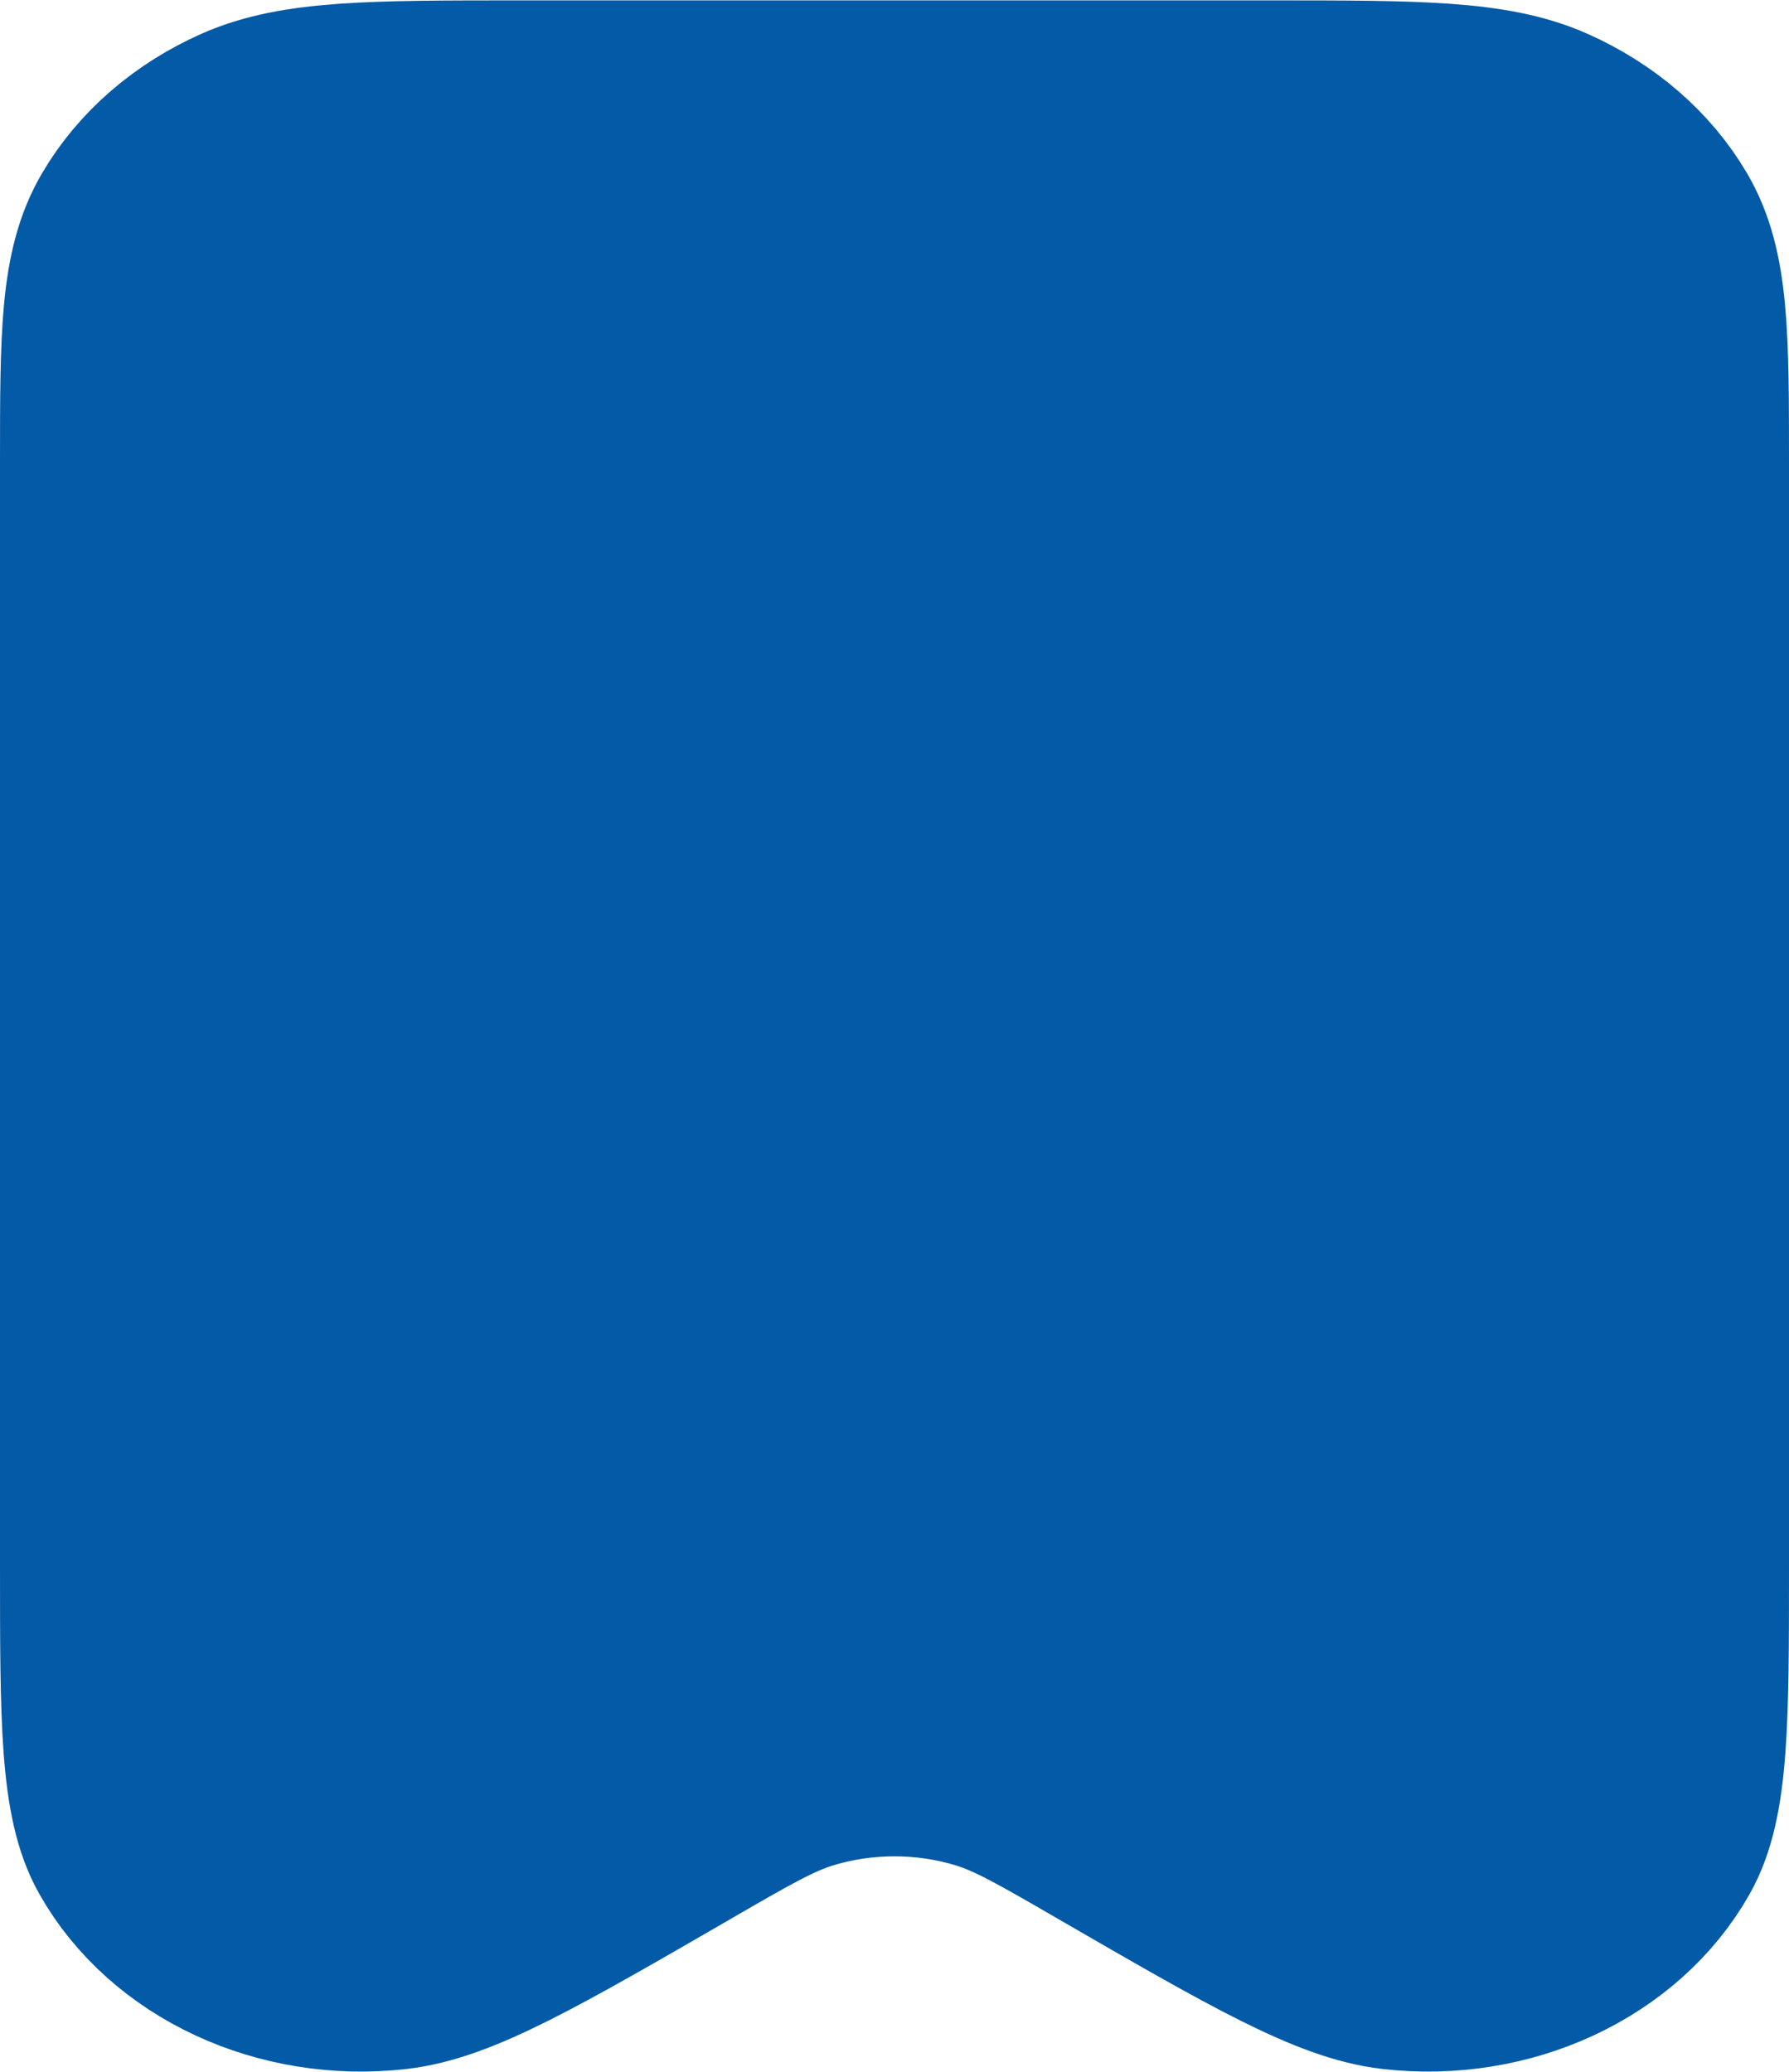 <svg width="19" height="22" viewBox="0 0 19 22" fill="none" xmlns="http://www.w3.org/2000/svg">
<path id="Vector" d="M1 4.938V16.599C1 18.272 1 19.109 1.289 19.621C1.825 20.57 3 21.115 4.207 20.976C4.858 20.901 5.66 20.436 7.265 19.508L7.268 19.506C7.904 19.138 8.222 18.954 8.555 18.852C9.166 18.665 9.833 18.665 10.444 18.852C10.777 18.954 11.096 19.139 11.735 19.509C13.339 20.437 14.142 20.9 14.793 20.976C16 21.115 17.175 20.57 17.711 19.621C18 19.109 18 18.272 18 16.599V4.934C18 3.56 18 2.872 17.692 2.346C17.42 1.883 16.985 1.508 16.452 1.272C15.846 1.004 15.054 1.004 13.467 1.004H5.534C3.947 1.004 3.153 1.004 2.547 1.272C2.014 1.508 1.58 1.883 1.309 2.346C1 2.872 1 3.561 1 4.938Z" fill="#035AA6" stroke="#035AA6" stroke-width="2" stroke-linecap="round" stroke-linejoin="round"/>
</svg>
